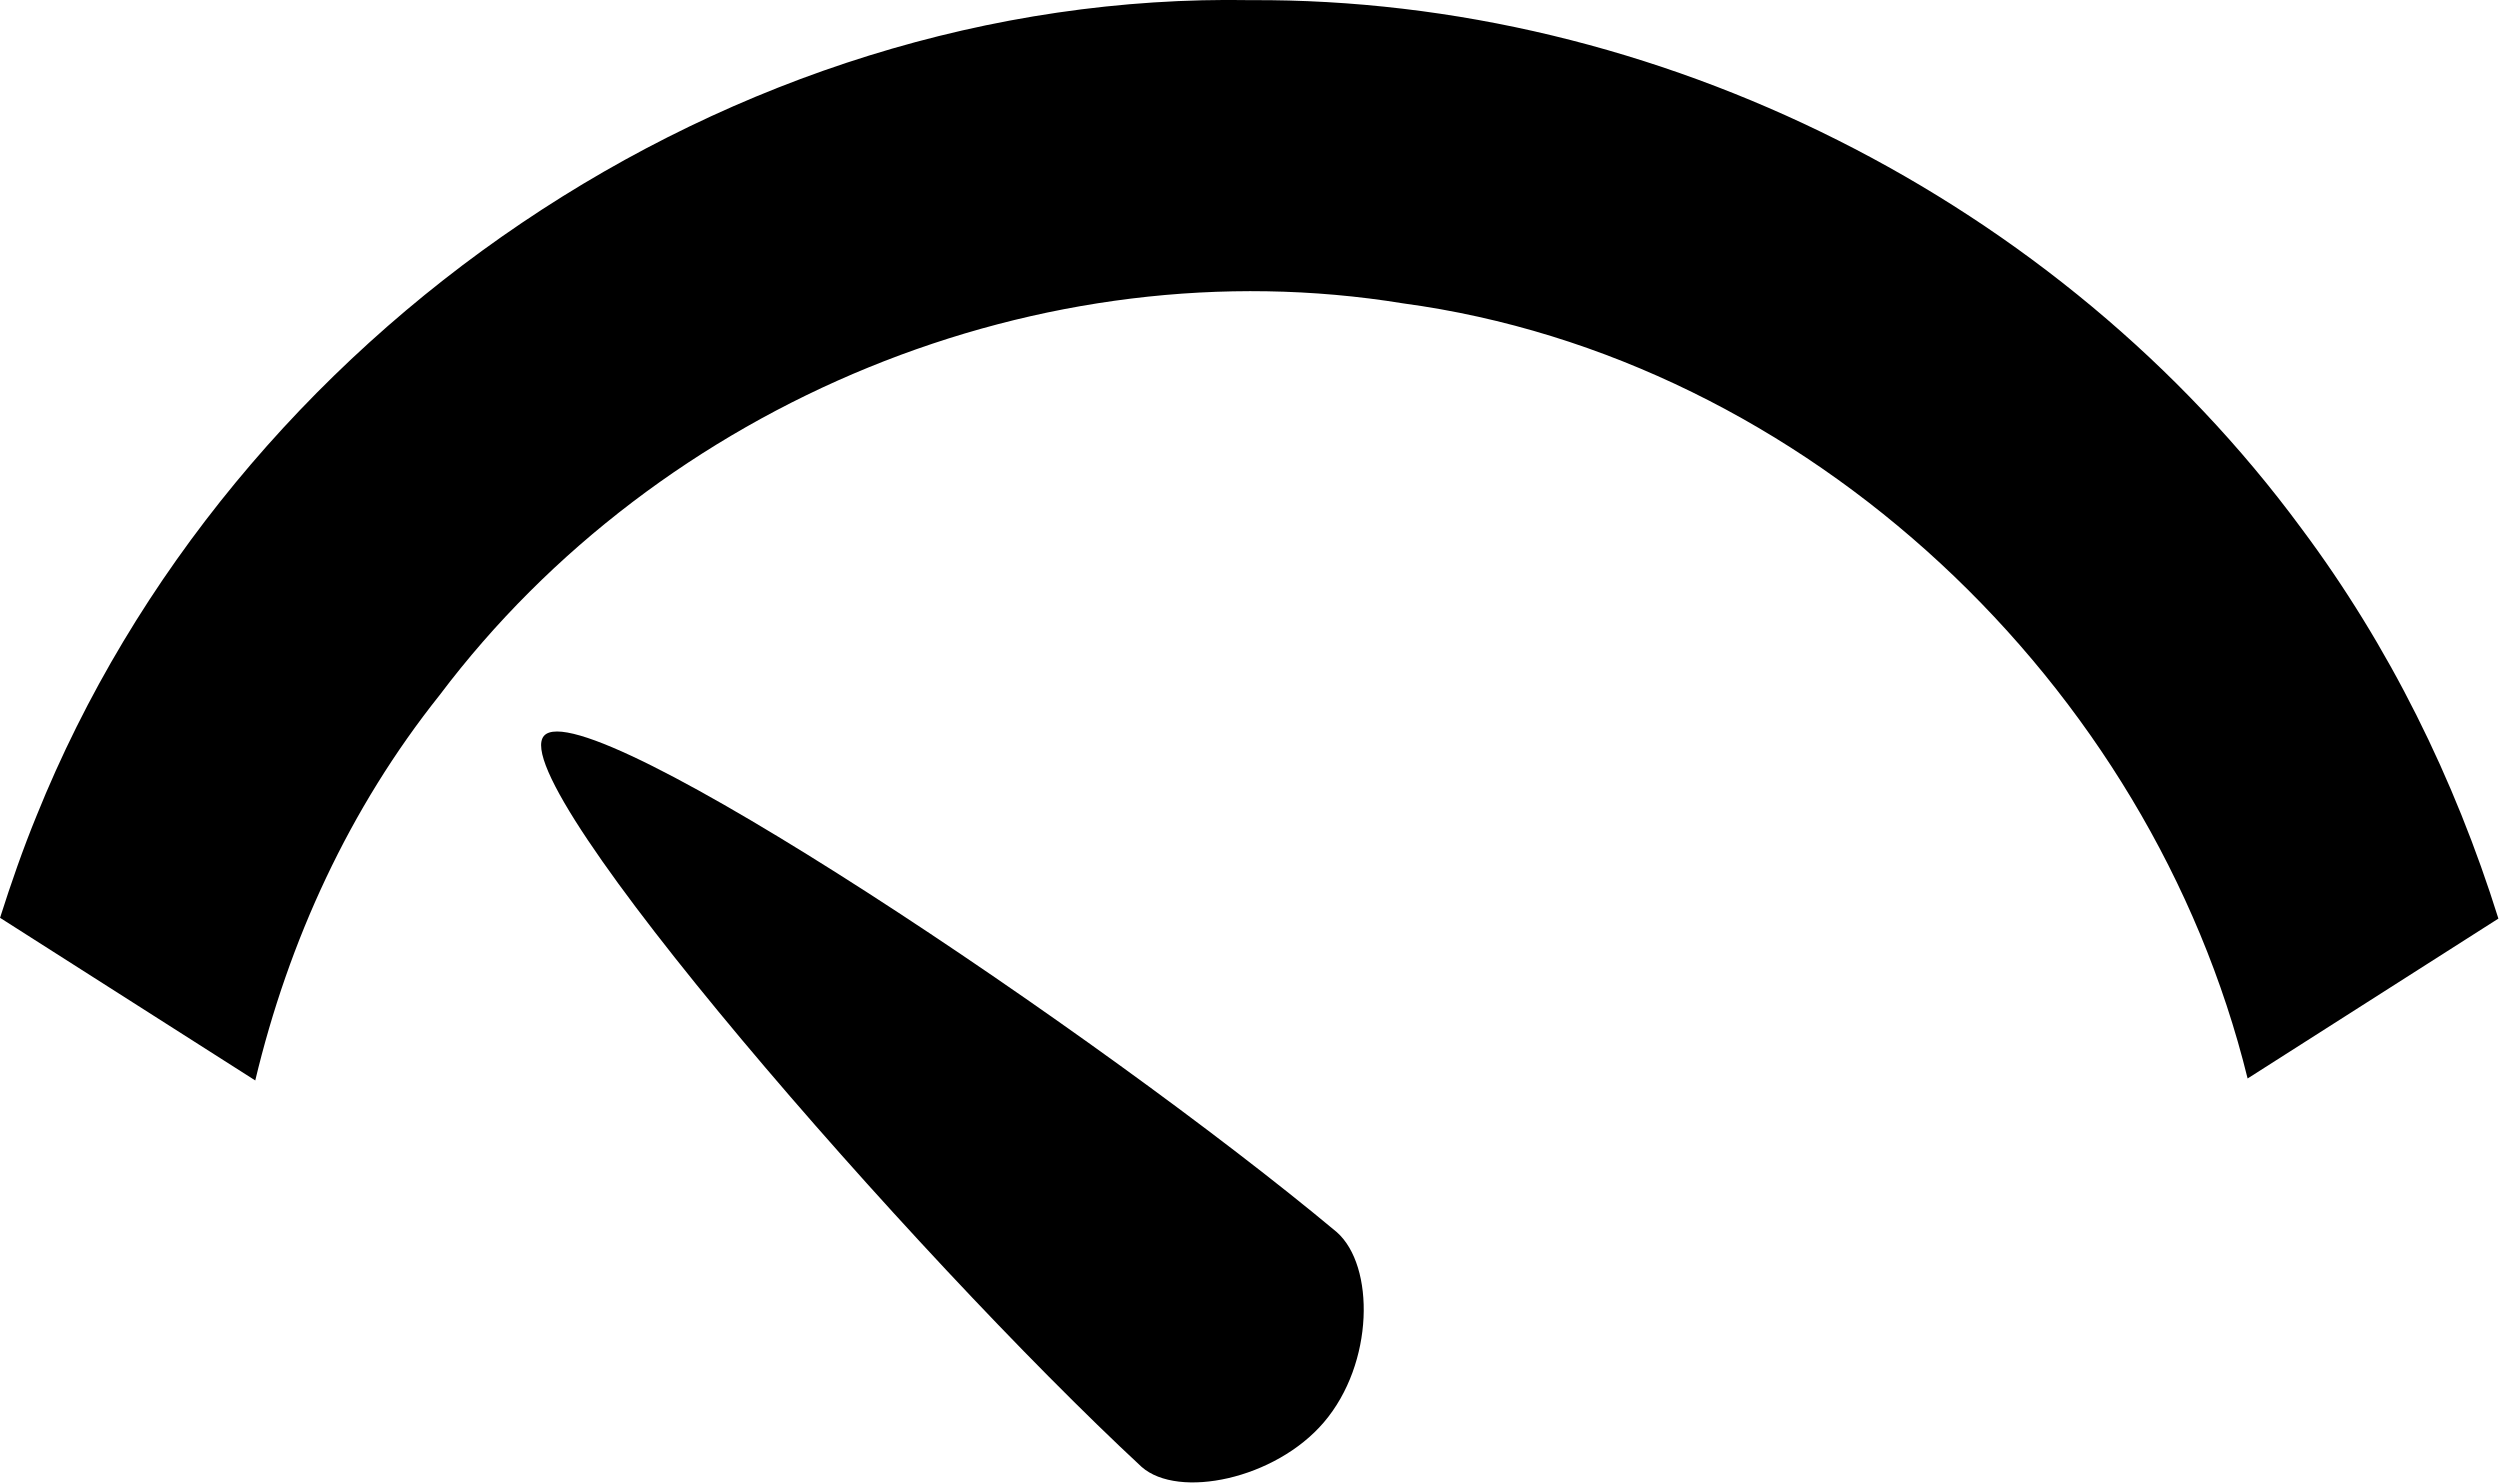 <?xml version="1.0" encoding="UTF-8" standalone="no"?>
<!-- Generator: Adobe Illustrator 22.0.1, SVG Export Plug-In . SVG Version: 6.00 Build 0)  -->

<svg
   version="1.1"
   id="Layer_1"
   x="0px"
   y="0px"
   viewBox="0 0 24.649 14.621"
   xml:space="preserve"
   width="24.649"
   height="14.621"
   xmlns="http://www.w3.org/2000/svg"
   xmlns:svg="http://www.w3.org/2000/svg"><defs
   id="defs1" />
<path
   d="M 15.016,1.168 C 7.614,1.034 0.513,5.888 -2.26,12.771 c -0.195,0.476 -0.364,0.963 -0.52,1.453 l 3.631,2.314 C 1.325,14.552 2.189,12.667 3.473,11.057 6.612,6.89 12.042,4.645 17.182,5.482 22.931,6.258 27.819,10.898 29.197,16.51 l 3.568,-2.275 C 32.143,12.247 31.213,10.358 29.961,8.682 26.517,4.005 20.796,1.137 15.016,1.168 Z"
   style="display:inline"
   id="path10"
   transform="matrix(0.693,0,0,0.693,1.927,-0.808)" />
<path
   id="path2"
   style="display:inline"
   d="M 15.012,7.09 C 13.42,7.09 11.317,15.92 11.11,20.35 c 0,0.697 2.007,1.541 3.907,1.523 1.974,-0.018 3.843,-0.93 3.843,-1.654 C 18.653,15.839 16.596,7.09 15.012,7.09 Z"
   transform="matrix(0.257,-0.291,0.52,0.458,-2.181,8.376)" /></svg>
